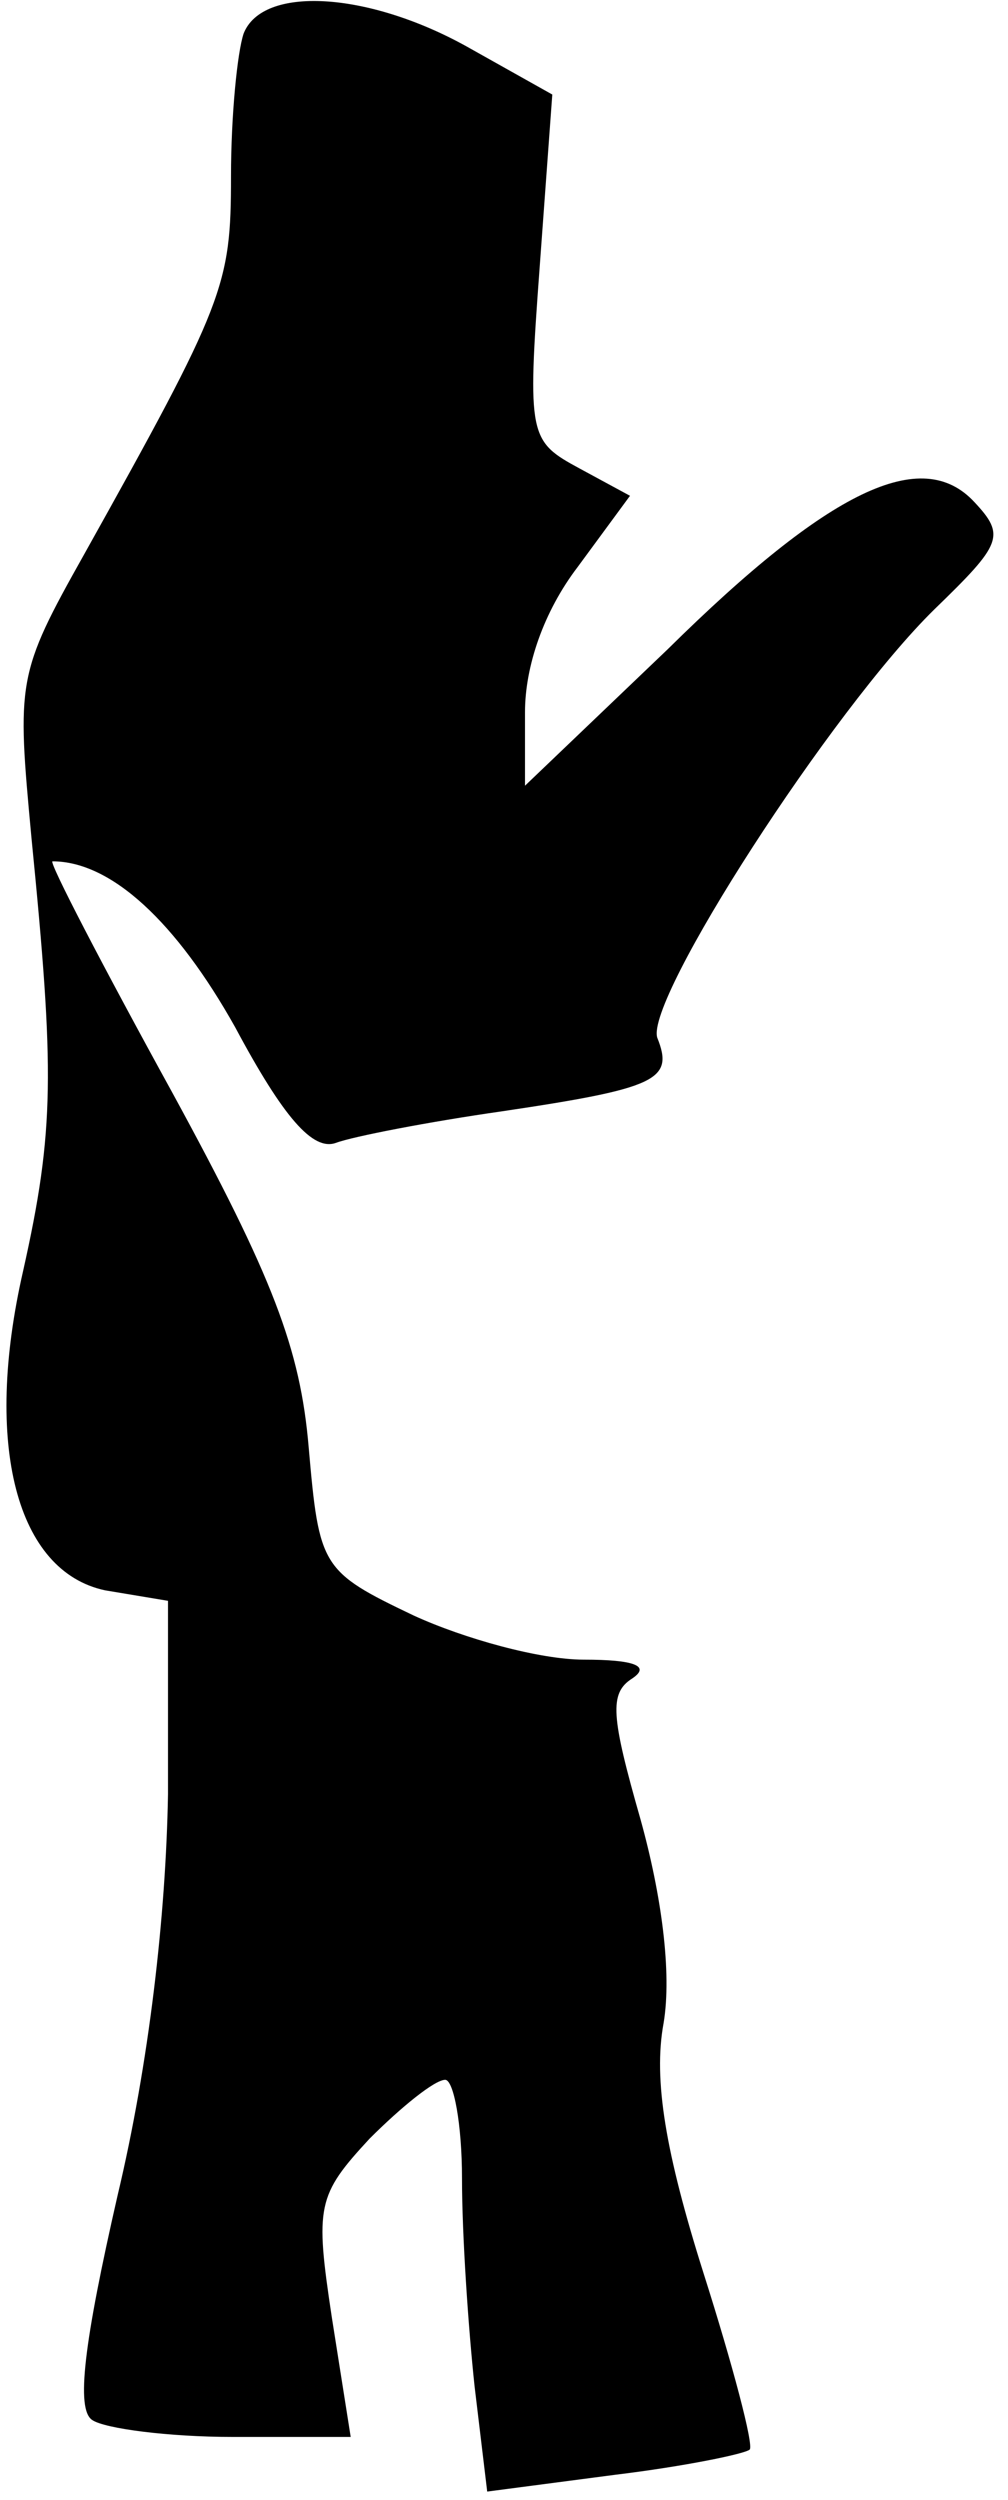 <?xml version="1.0" standalone="no"?>
<!DOCTYPE svg PUBLIC "-//W3C//DTD SVG 20010904//EN"
 "http://www.w3.org/TR/2001/REC-SVG-20010904/DTD/svg10.dtd">
<svg version="1.0" xmlns="http://www.w3.org/2000/svg"
 width="48pt" height="119pt" viewBox="0 0 48 119"
 preserveAspectRatio="xMidYMid meet">
<g transform="translate(0,119) scale(0.1,-0.1)"
fill="#000000" stroke="none">
<path fill="#000000" stroke="none" d="M116 1174 c-3 -9 -6 -39 -6 -68 0 -52
-3 -60 -70 -180 -32 -57 -32 -60 -25 -135 11 -111 11 -139 -4 -206 -19 -83 -3
-143 39 -152 l30 -5 0 -92 c-1 -58 -9 -128 -24 -191 -16 -70 -20 -102 -12
-107 6 -4 36 -8 67 -8 l56 0 -9 57 c-8 53 -7 58 18 85 15 15 31 28 36 28 4 0
8 -21 8 -47 0 -27 3 -71 6 -99 l6 -50 61 8 c33 4 62 10 64 12 2 2 -8 40 -22
84 -18 57 -24 92 -19 119 4 24 -1 61 -11 97 -14 49 -15 60 -4 67 9 6 1 9 -23
9 -21 0 -57 10 -81 21 -44 21 -45 23 -50 80 -4 47 -17 81 -65 169 -33 60 -59
110 -57 110 28 0 59 -29 87 -79 23 -43 37 -59 48 -55 8 3 44 10 79 15 74 11
82 15 74 35 -6 18 83 156 132 204 32 31 34 35 19 51 -25 27 -69 6 -146 -70
l-68 -65 0 35 c0 22 9 48 25 69 l25 34 -24 13 c-24 13 -25 15 -19 96 l6 82
-41 23 c-47 26 -97 29 -106 6z"/>
</g>
</svg>
